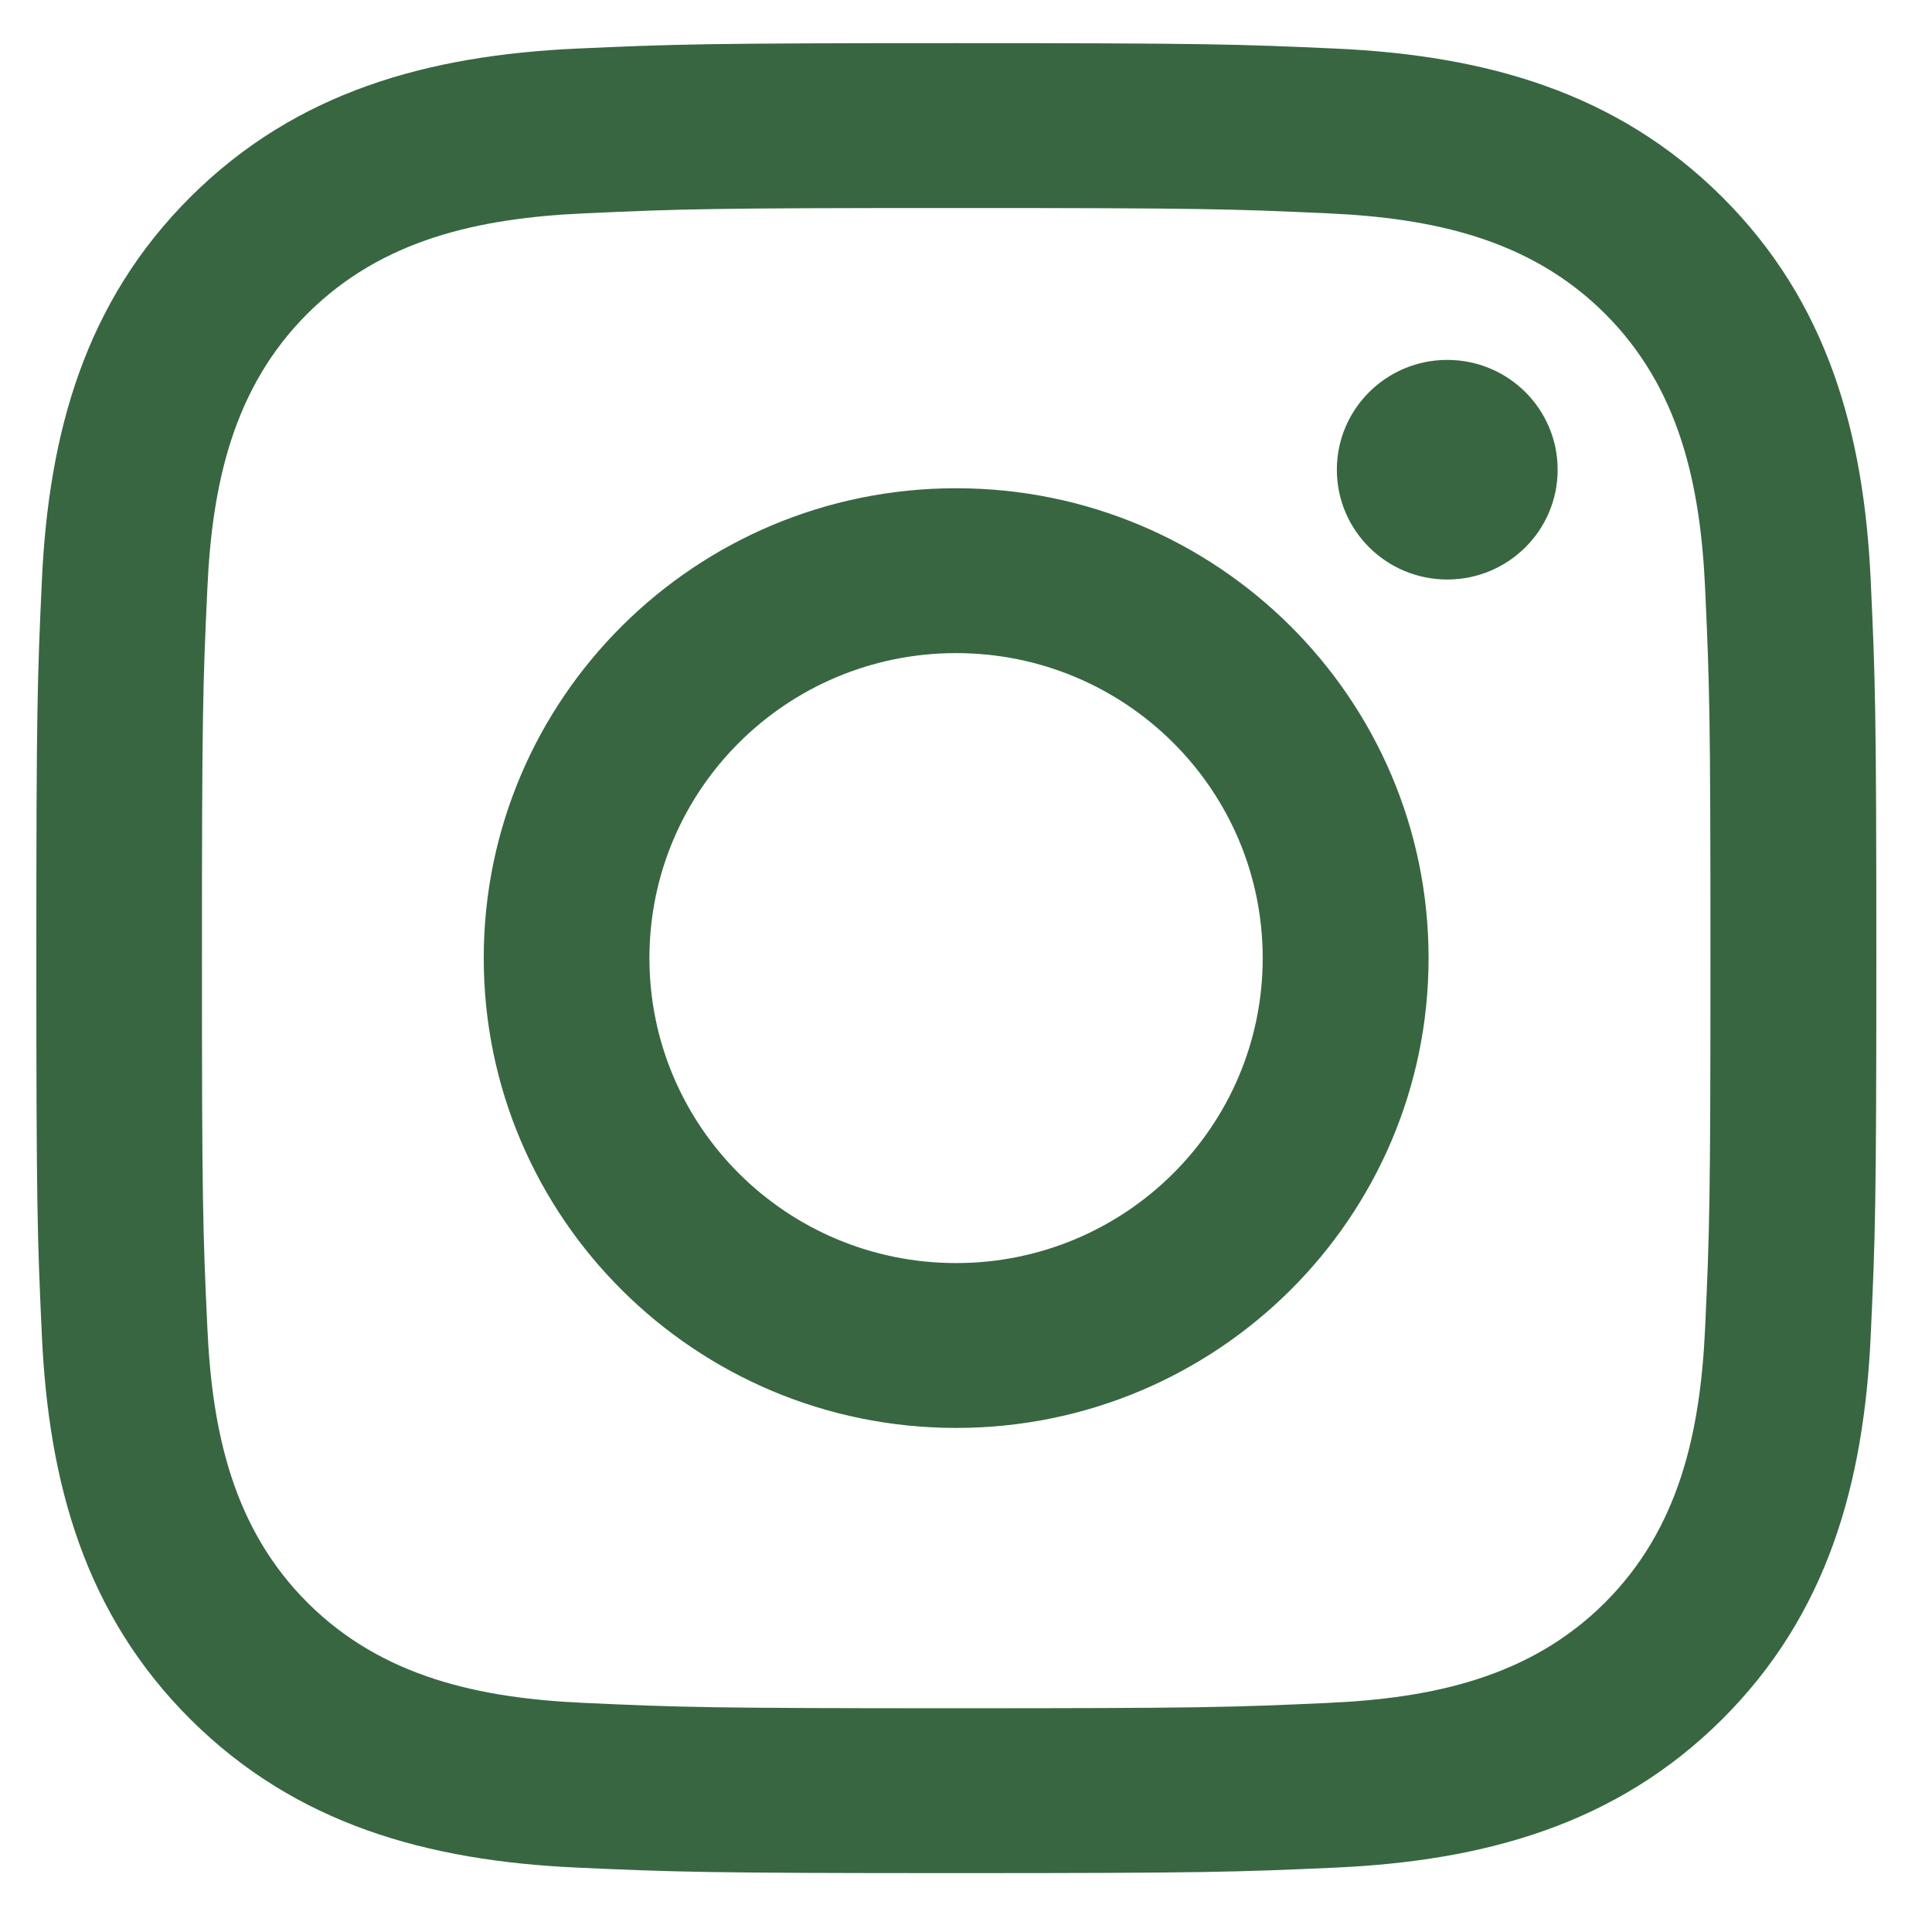 <svg width="21" height="21" viewBox="0 0 21 21" fill="none" xmlns="http://www.w3.org/2000/svg">
<path fill-rule="evenodd" clip-rule="evenodd" d="M6.271 0.528C7.338 0.48 7.679 0.469 10.395 0.469C13.11 0.469 13.451 0.48 14.518 0.528C16.143 0.602 17.57 0.998 18.716 2.138C19.862 3.278 20.26 4.697 20.334 6.313C20.383 7.374 20.395 7.713 20.395 10.414C20.395 13.115 20.383 13.454 20.334 14.515C20.26 16.131 19.862 17.551 18.716 18.691C17.57 19.83 16.143 20.226 14.518 20.3C13.451 20.348 13.11 20.36 10.395 20.36C7.679 20.36 7.338 20.348 6.271 20.3C4.646 20.226 3.219 19.83 2.073 18.691C0.927 17.551 0.529 16.131 0.455 14.515C0.406 13.454 0.395 13.115 0.395 10.414C0.395 7.713 0.406 7.374 0.455 6.313C0.529 4.697 0.927 3.278 2.073 2.138C3.219 0.998 4.646 0.602 6.271 0.528ZM14.434 2.319C13.38 2.271 13.064 2.261 10.394 2.261C7.724 2.261 7.407 2.271 6.353 2.319C5.214 2.37 4.159 2.597 3.346 3.405C2.534 4.213 2.305 5.263 2.254 6.396C2.205 7.444 2.195 7.759 2.195 10.414C2.195 13.07 2.205 13.385 2.254 14.433C2.305 15.565 2.534 16.615 3.346 17.424C4.159 18.232 5.214 18.459 6.353 18.51C7.407 18.558 7.724 18.568 10.394 18.568C13.064 18.568 13.38 18.558 14.434 18.51C15.573 18.459 16.629 18.232 17.441 17.424C18.254 16.615 18.482 15.565 18.534 14.433C18.582 13.385 18.592 13.07 18.592 10.414C18.592 7.759 18.582 7.444 18.534 6.396C18.482 5.263 18.254 4.213 17.441 3.405C16.629 2.597 15.573 2.37 14.434 2.319ZM5.258 10.414C5.258 7.593 7.557 5.307 10.393 5.307C13.229 5.307 15.528 7.593 15.528 10.414C15.528 13.234 13.229 15.521 10.393 15.521C7.557 15.521 5.258 13.234 5.258 10.414ZM7.059 10.414C7.059 12.245 8.551 13.729 10.392 13.729C12.233 13.729 13.725 12.245 13.725 10.414C13.725 8.583 12.233 7.099 10.392 7.099C8.551 7.099 7.059 8.583 7.059 10.414ZM16.931 5.106C16.931 5.765 16.394 6.299 15.731 6.299C15.069 6.299 14.531 5.765 14.531 5.106C14.531 4.446 15.069 3.912 15.731 3.912C16.394 3.912 16.931 4.446 16.931 5.106Z" fill="#386641"/>
</svg>
